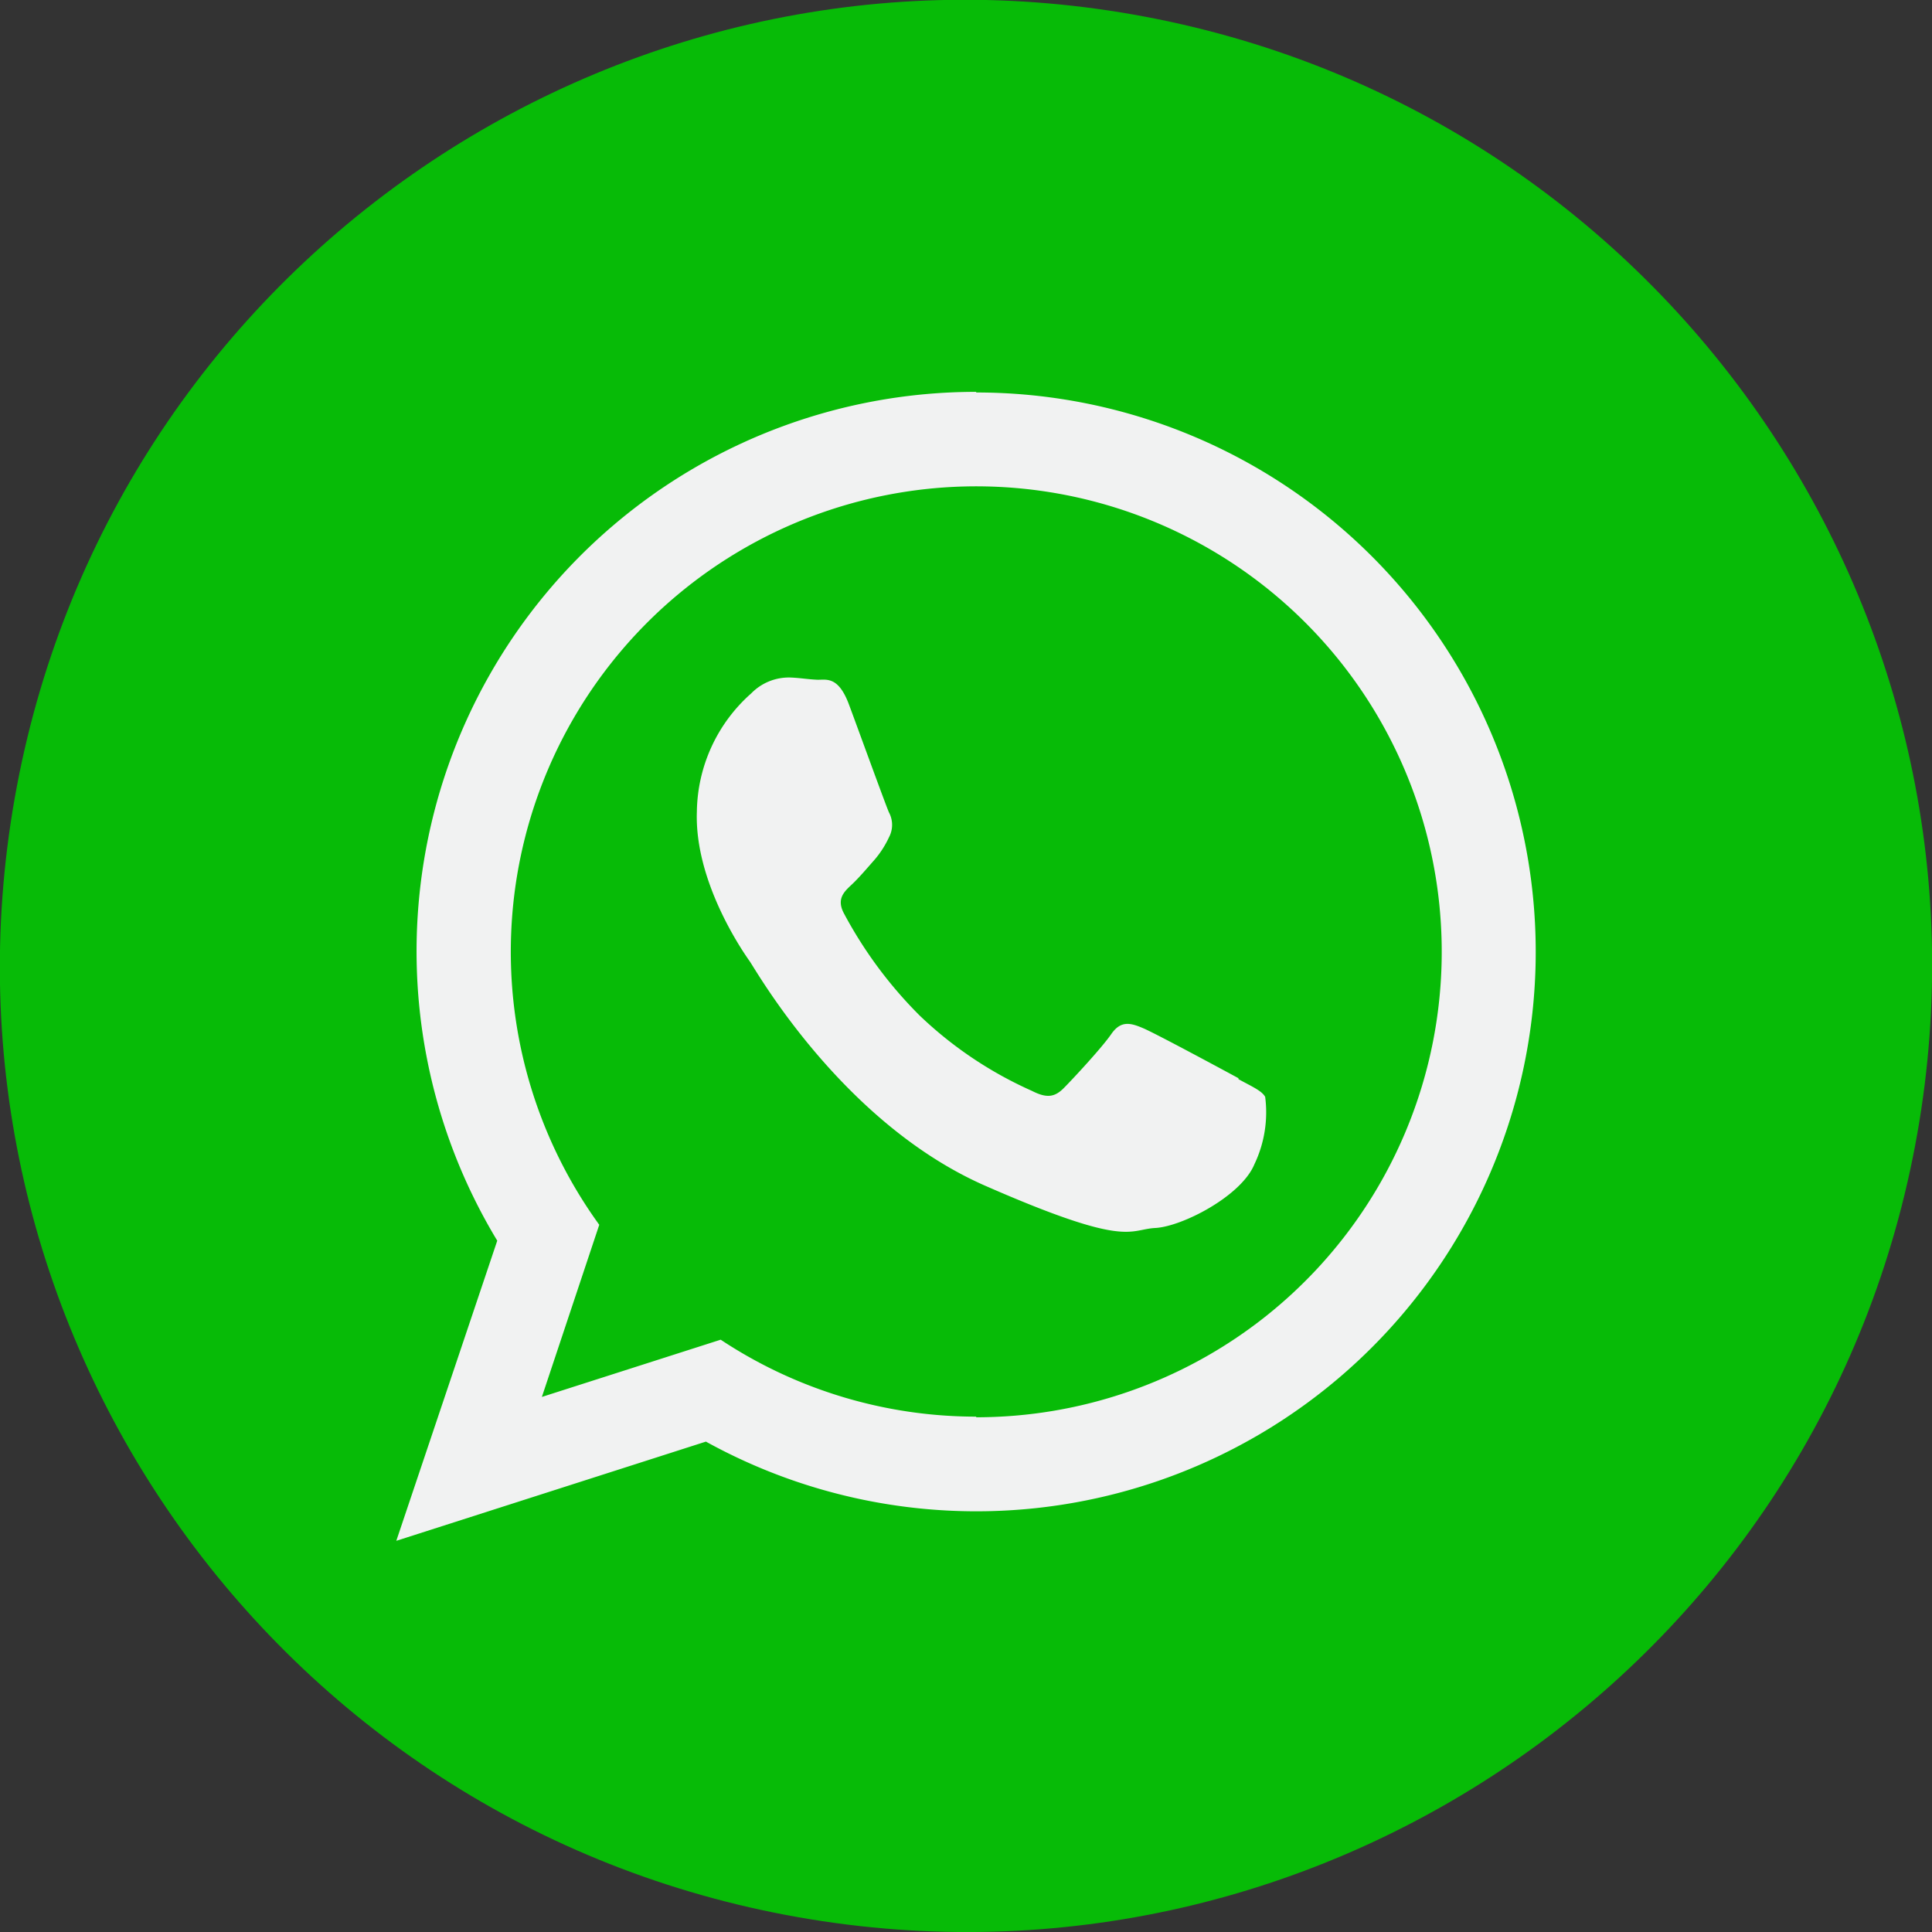 <svg width="40" height="40" fill="none" xmlns="http://www.w3.org/2000/svg"><rect width="100%" height="100%" fill="#333333" stroke="none"/><g clip-path="url(#clip0_1_200)"><path d="M39.695 23.475c1.92-10.878-5.342-21.252-16.22-23.172-10.876-1.92-21.25 5.342-23.17 16.22-1.921 10.877 5.34 21.25 16.218 23.17 10.877 1.92 21.252-5.341 23.172-16.219z" fill="#07BB07"/><path fill-rule="evenodd" clip-rule="evenodd" d="M25.641 22.323c-.29-.157-1.718-.928-1.975-1.036-.256-.109-.46-.165-.658.122-.197.286-.8.934-.987 1.122-.188.187-.352.21-.659.053a8.152 8.152 0 01-2.32-1.557 8.885 8.885 0 01-1.566-2.11c-.165-.303 0-.454.151-.596.152-.141.31-.329.464-.503a2.01 2.01 0 00.313-.48.547.547 0 000-.52c-.066-.149-.602-1.626-.826-2.229-.224-.602-.474-.51-.659-.516-.184-.007-.368-.04-.566-.046a1.089 1.089 0 00-.8.329 3.324 3.324 0 00-1.125 2.445c-.053 1.451.951 2.9 1.093 3.1.141.201 1.922 3.354 4.88 4.65 2.96 1.297 2.962.902 3.519.873.556-.03 1.777-.659 2.05-1.317.208-.434.286-.92.224-1.398-.07-.125-.263-.208-.553-.366v-.02zm-5.43 7.007a9.578 9.578 0 01-5.29-1.593l-3.702 1.185 1.188-3.564a9.637 9.637 0 117.804 3.985v-.013zm0-21.217a11.582 11.582 0 00-9.916 17.574l-2.09 6.214 6.41-2.054a11.582 11.582 0 105.596-21.721v-.013z" fill="#F1F2F2"/></g><defs><clipPath id="clip0_1_200"><path fill="#fff" d="M0 0h40v40H0z"/></clipPath></defs></svg>